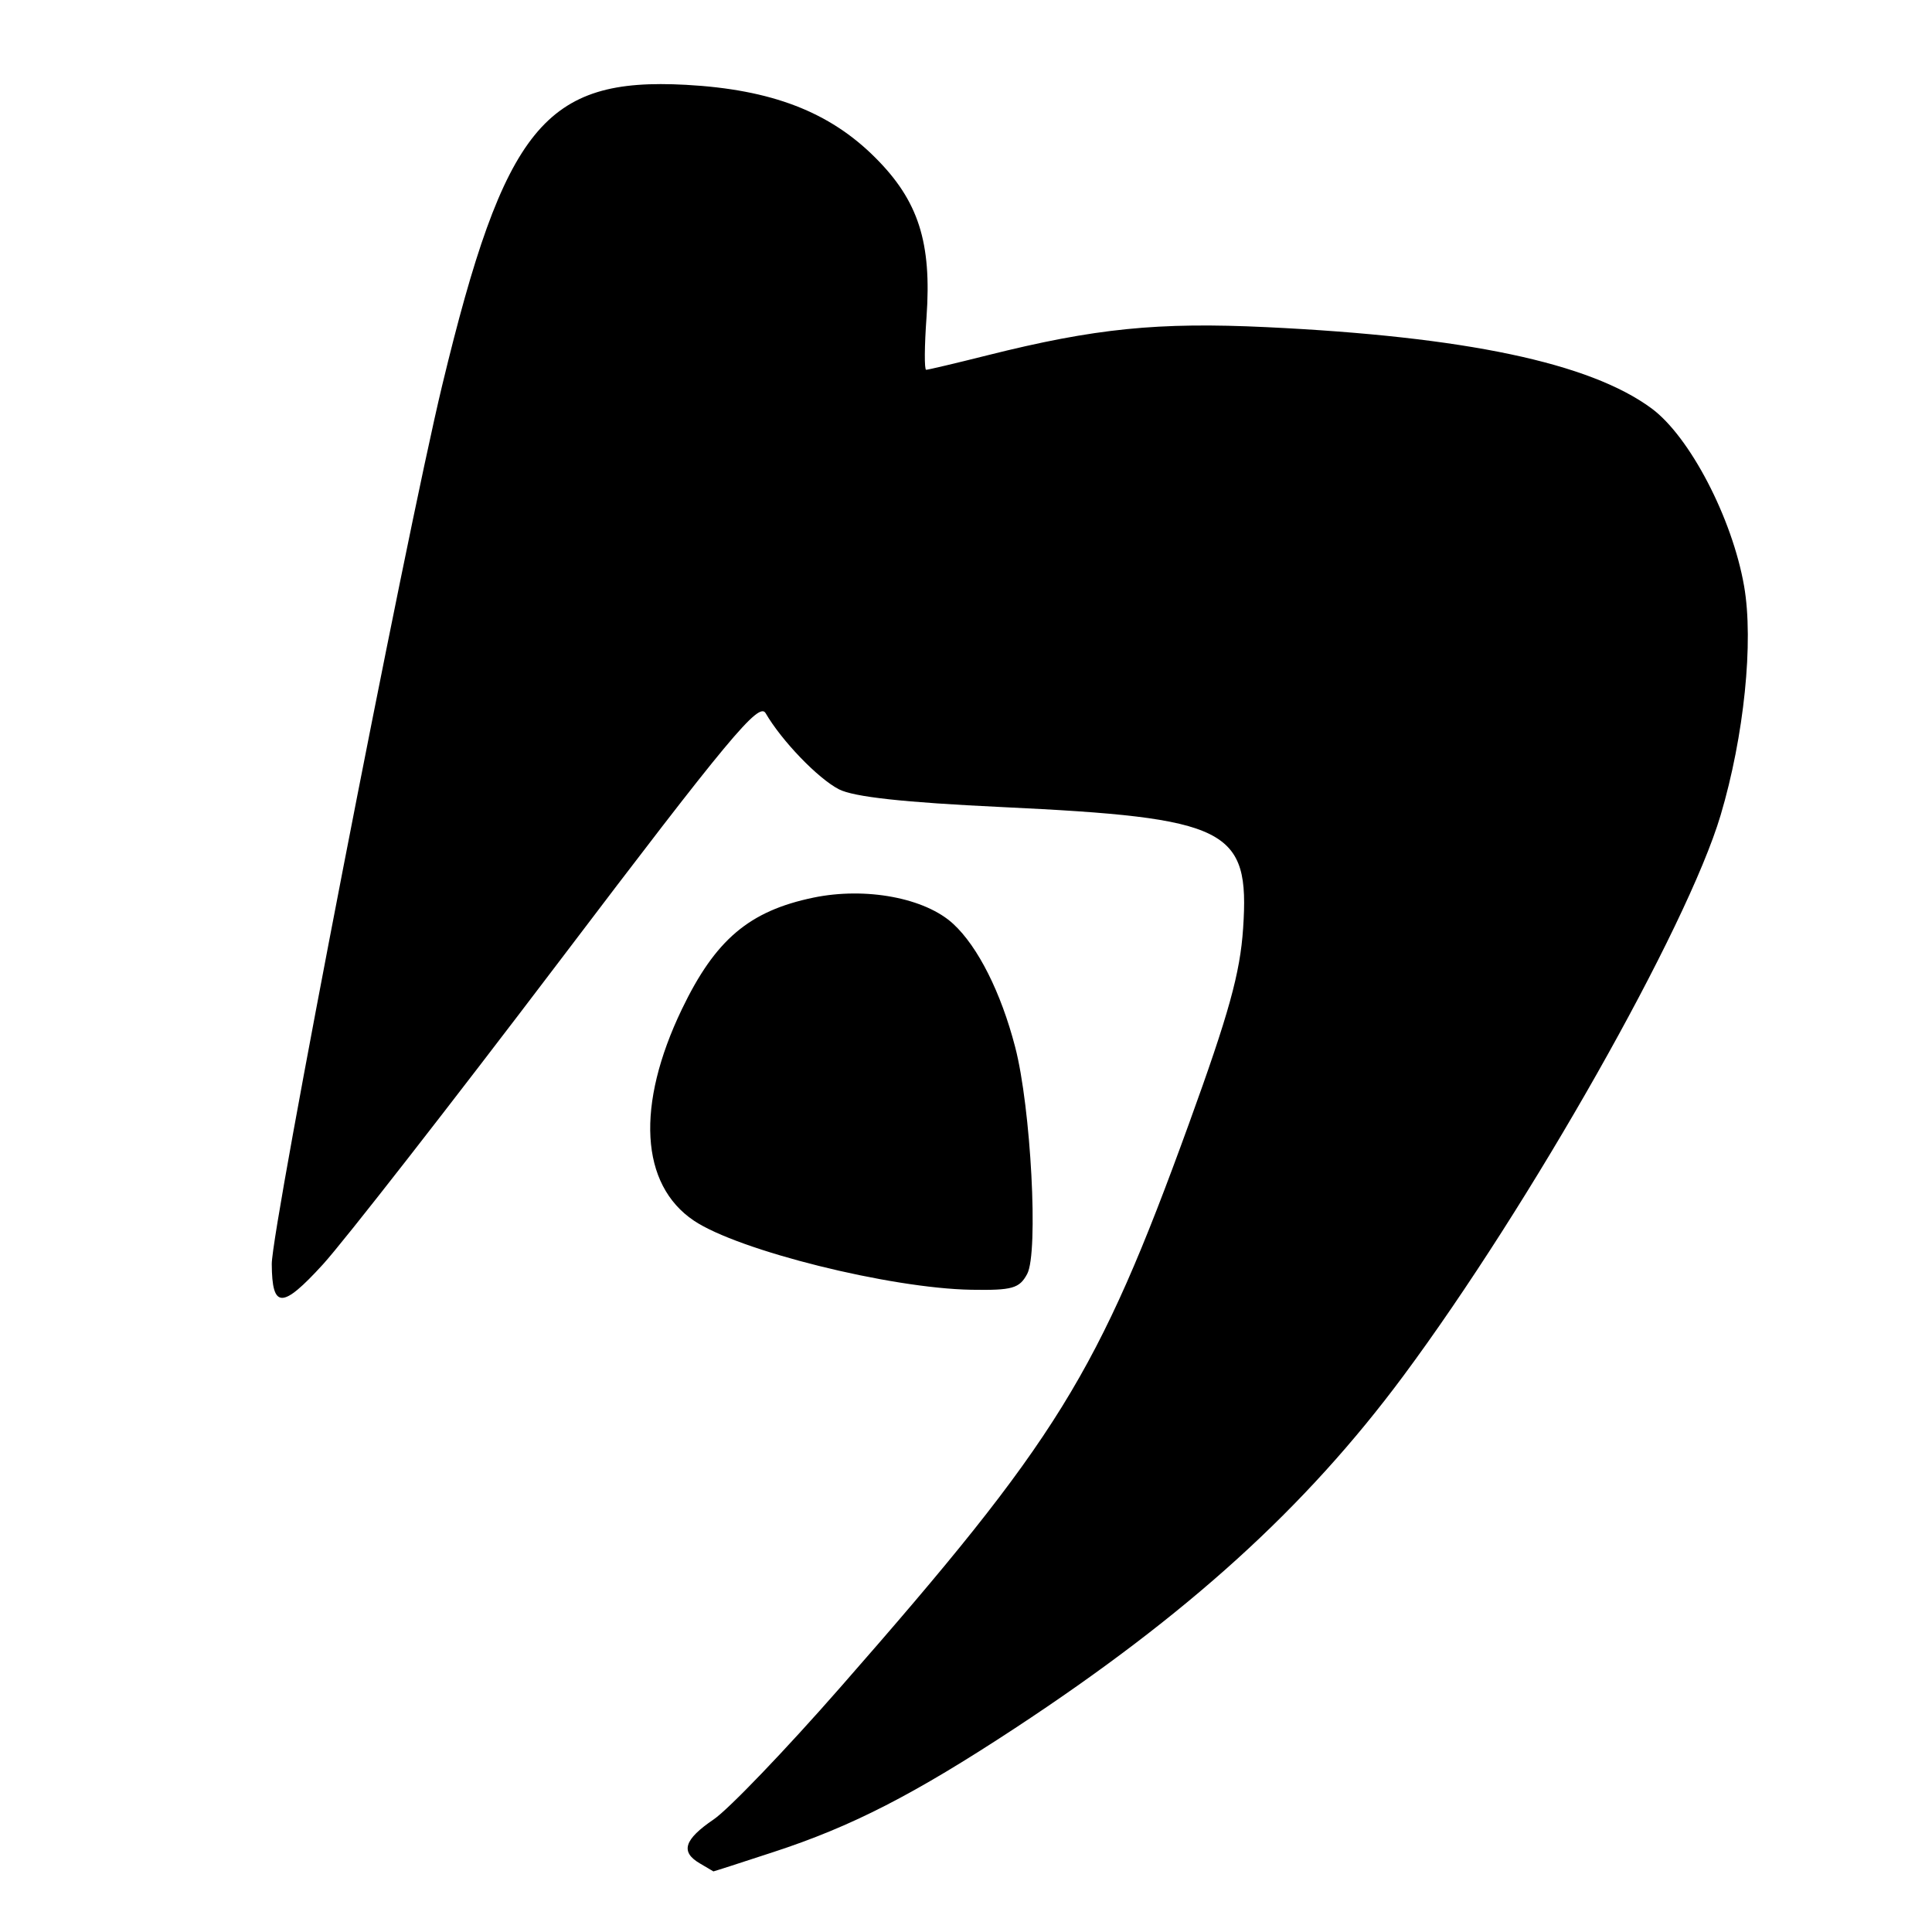 <?xml version="1.0" encoding="UTF-8" standalone="no"?>
<!DOCTYPE svg PUBLIC "-//W3C//DTD SVG 1.1//EN" "http://www.w3.org/Graphics/SVG/1.1/DTD/svg11.dtd" >
<svg xmlns="http://www.w3.org/2000/svg" xmlns:xlink="http://www.w3.org/1999/xlink" version="1.1" viewBox="0 0 256 256">
 <g >
 <path fill="currentColor"
d=" M 102.47 245.41 C 112.86 242.02 121.09 237.80 134.50 228.99 C 157.36 213.96 172.97 199.80 185.94 182.33 C 202.76 159.67 223.56 122.91 227.99 108.02 C 231.10 97.57 232.39 85.02 231.10 77.65 C 229.53 68.65 223.89 57.83 218.82 54.10 C 210.64 48.08 194.18 44.61 167.84 43.35 C 153.45 42.66 145.10 43.50 130.83 47.08 C 126.62 48.14 122.96 49.00 122.72 49.00 C 122.47 49.00 122.49 45.86 122.77 42.01 C 123.47 32.13 121.70 26.60 115.99 20.90 C 109.91 14.81 102.23 11.86 90.90 11.24 C 72.20 10.22 66.85 16.81 58.60 51.03 C 53.71 71.35 35.98 162.72 36.01 167.50 C 36.05 173.45 37.38 173.46 42.78 167.55 C 45.58 164.48 59.69 146.39 74.14 127.34 C 96.59 97.73 100.56 92.96 101.45 94.50 C 103.57 98.15 108.37 103.14 111.15 104.58 C 113.13 105.60 119.69 106.32 132.75 106.94 C 162.81 108.37 165.61 109.78 164.72 123.00 C 164.32 128.96 162.84 134.30 157.52 148.96 C 145.47 182.14 140.16 190.72 111.36 223.57 C 104.10 231.86 96.55 239.73 94.58 241.07 C 90.63 243.76 90.12 245.39 92.75 246.92 C 93.71 247.48 94.51 247.95 94.53 247.97 C 94.54 247.99 98.12 246.84 102.47 245.41 Z  M 136.11 168.80 C 137.62 165.97 136.61 146.75 134.51 138.72 C 132.64 131.52 129.59 125.45 126.32 122.43 C 122.60 118.98 114.73 117.50 107.78 118.94 C 99.27 120.71 94.79 124.50 90.36 133.71 C 84.24 146.44 84.83 156.96 91.94 161.74 C 97.84 165.71 117.96 170.72 128.71 170.90 C 134.15 170.99 135.08 170.72 136.11 168.80 Z "/>
</g>
</svg>